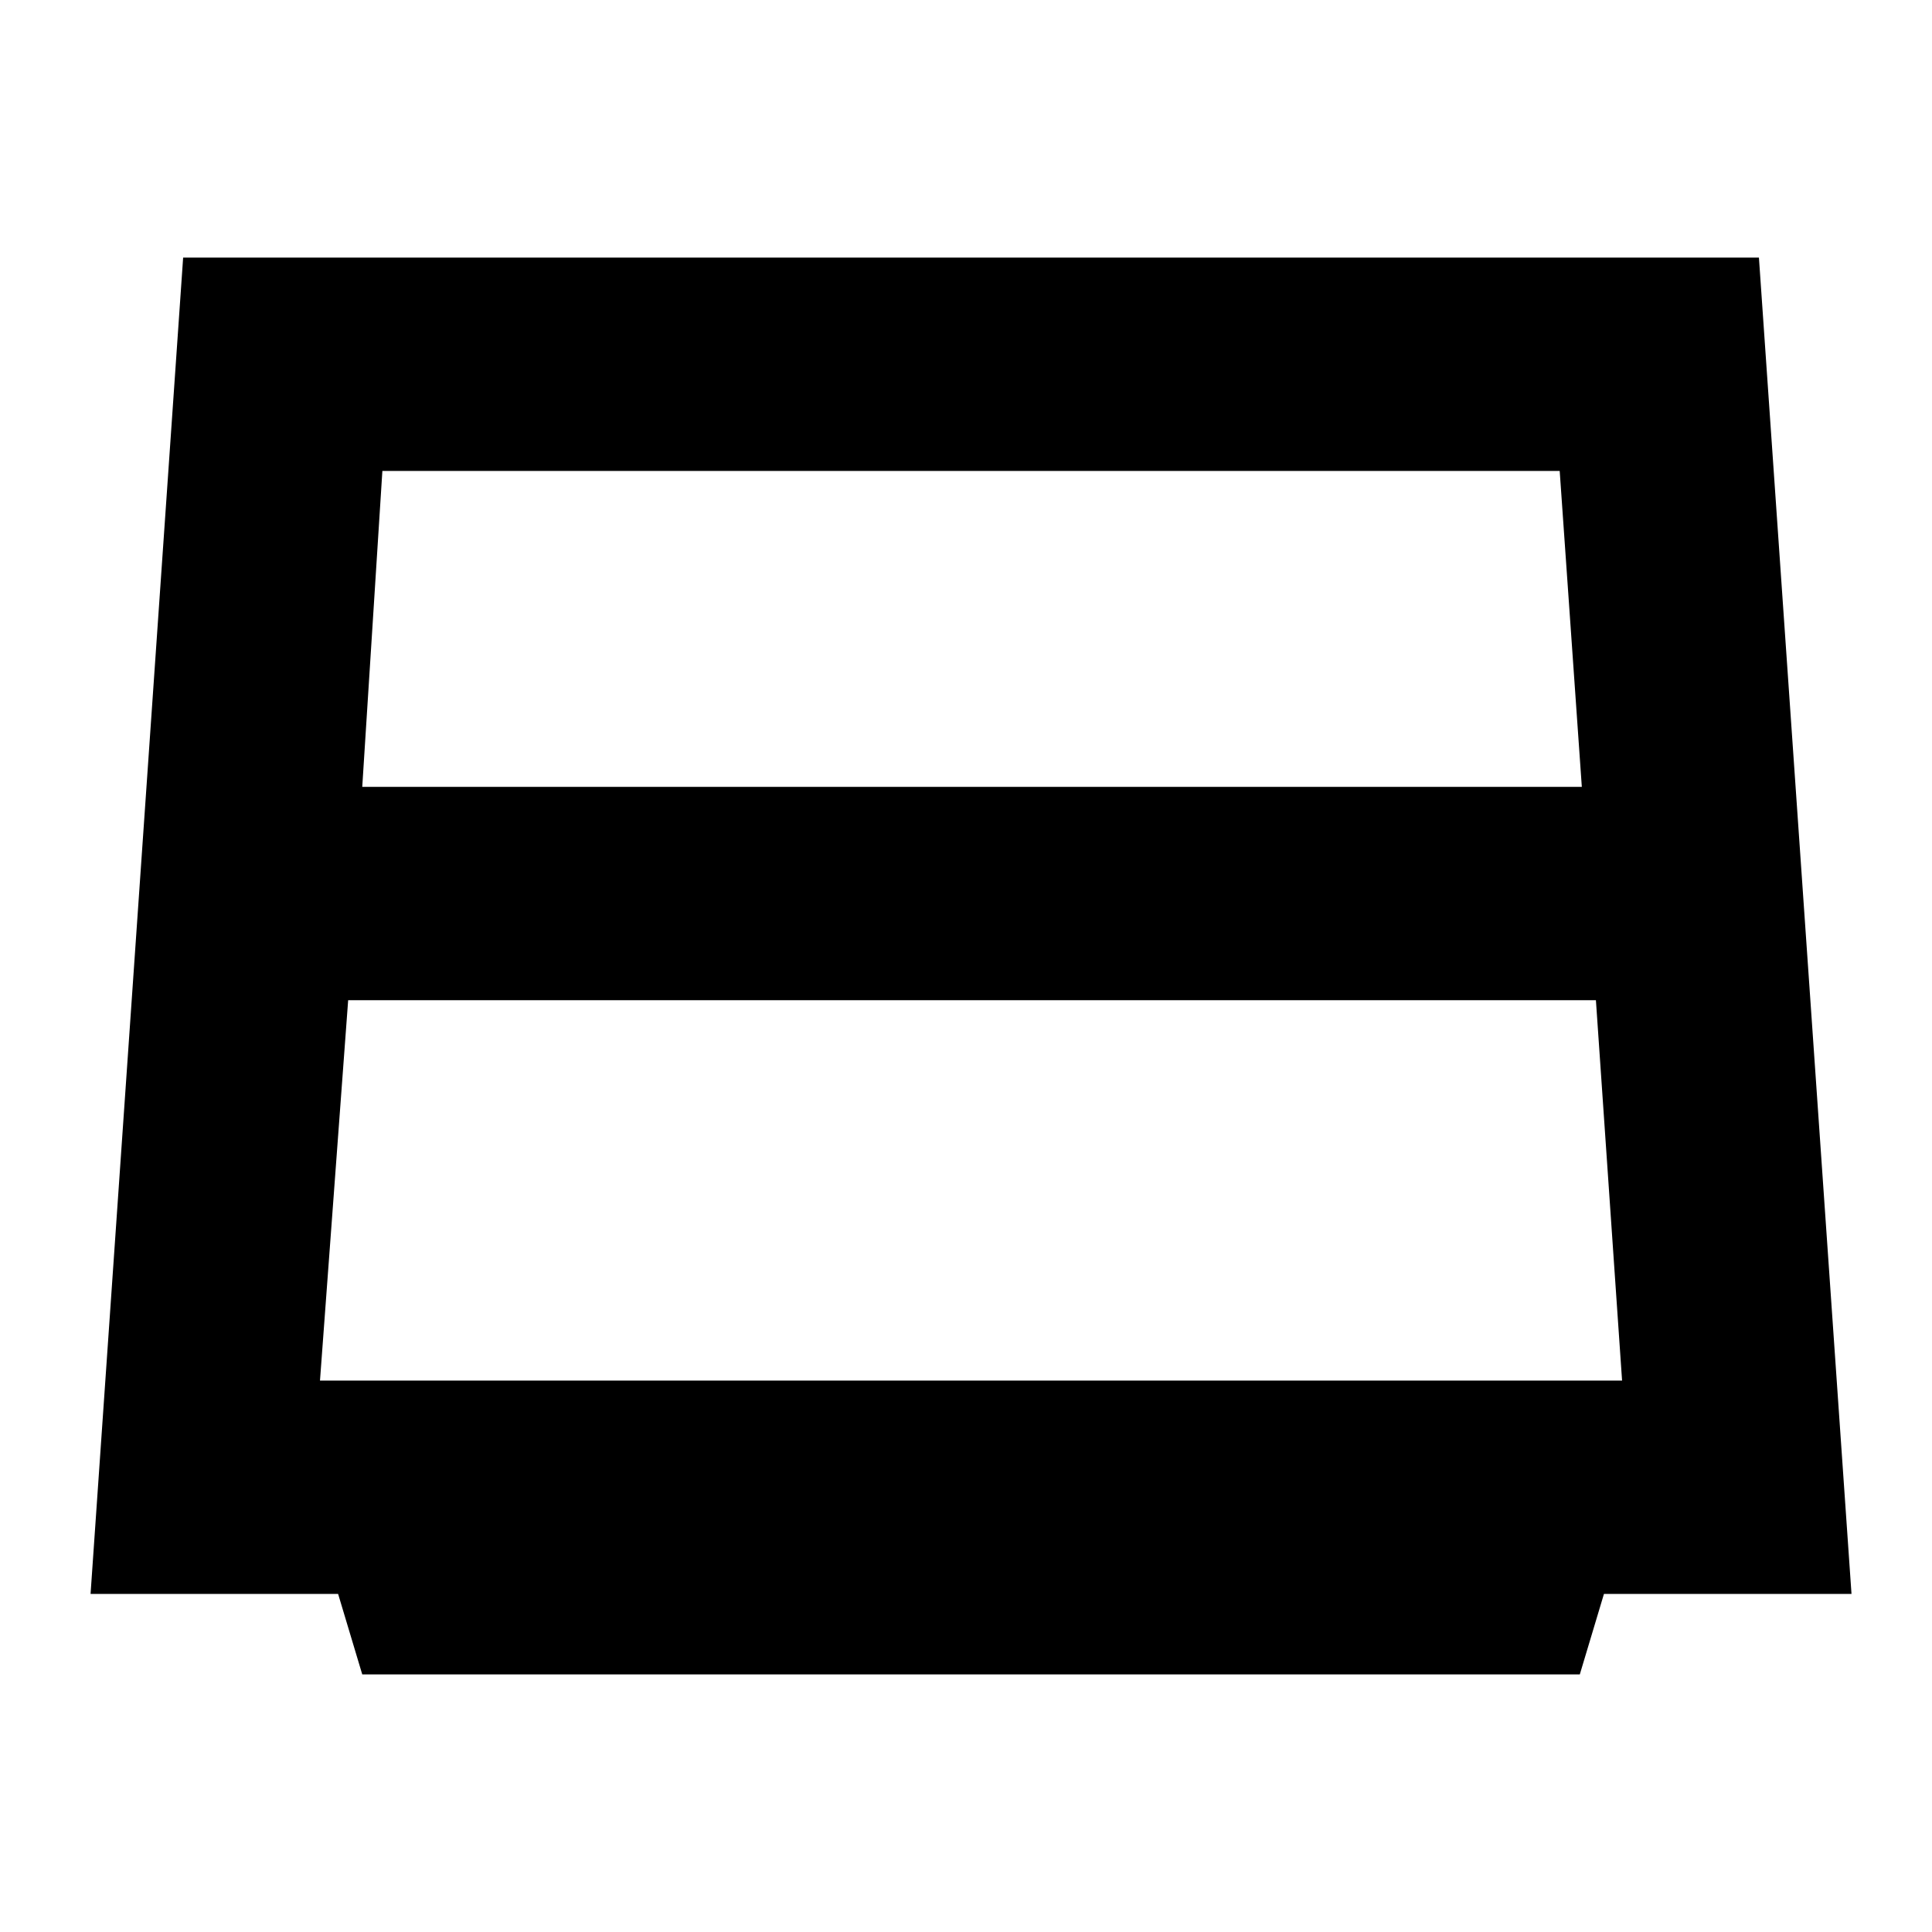 <svg xmlns="http://www.w3.org/2000/svg" height="24" viewBox="0 -960 960 960" width="24"><path d="M180-569h606l-11-157H190l-10 157Zm-7 106-14 189h647l-13-189H173Zm7 335-12-40H45l46-664h783l46 664H797l-12 40H180Z"/></svg>